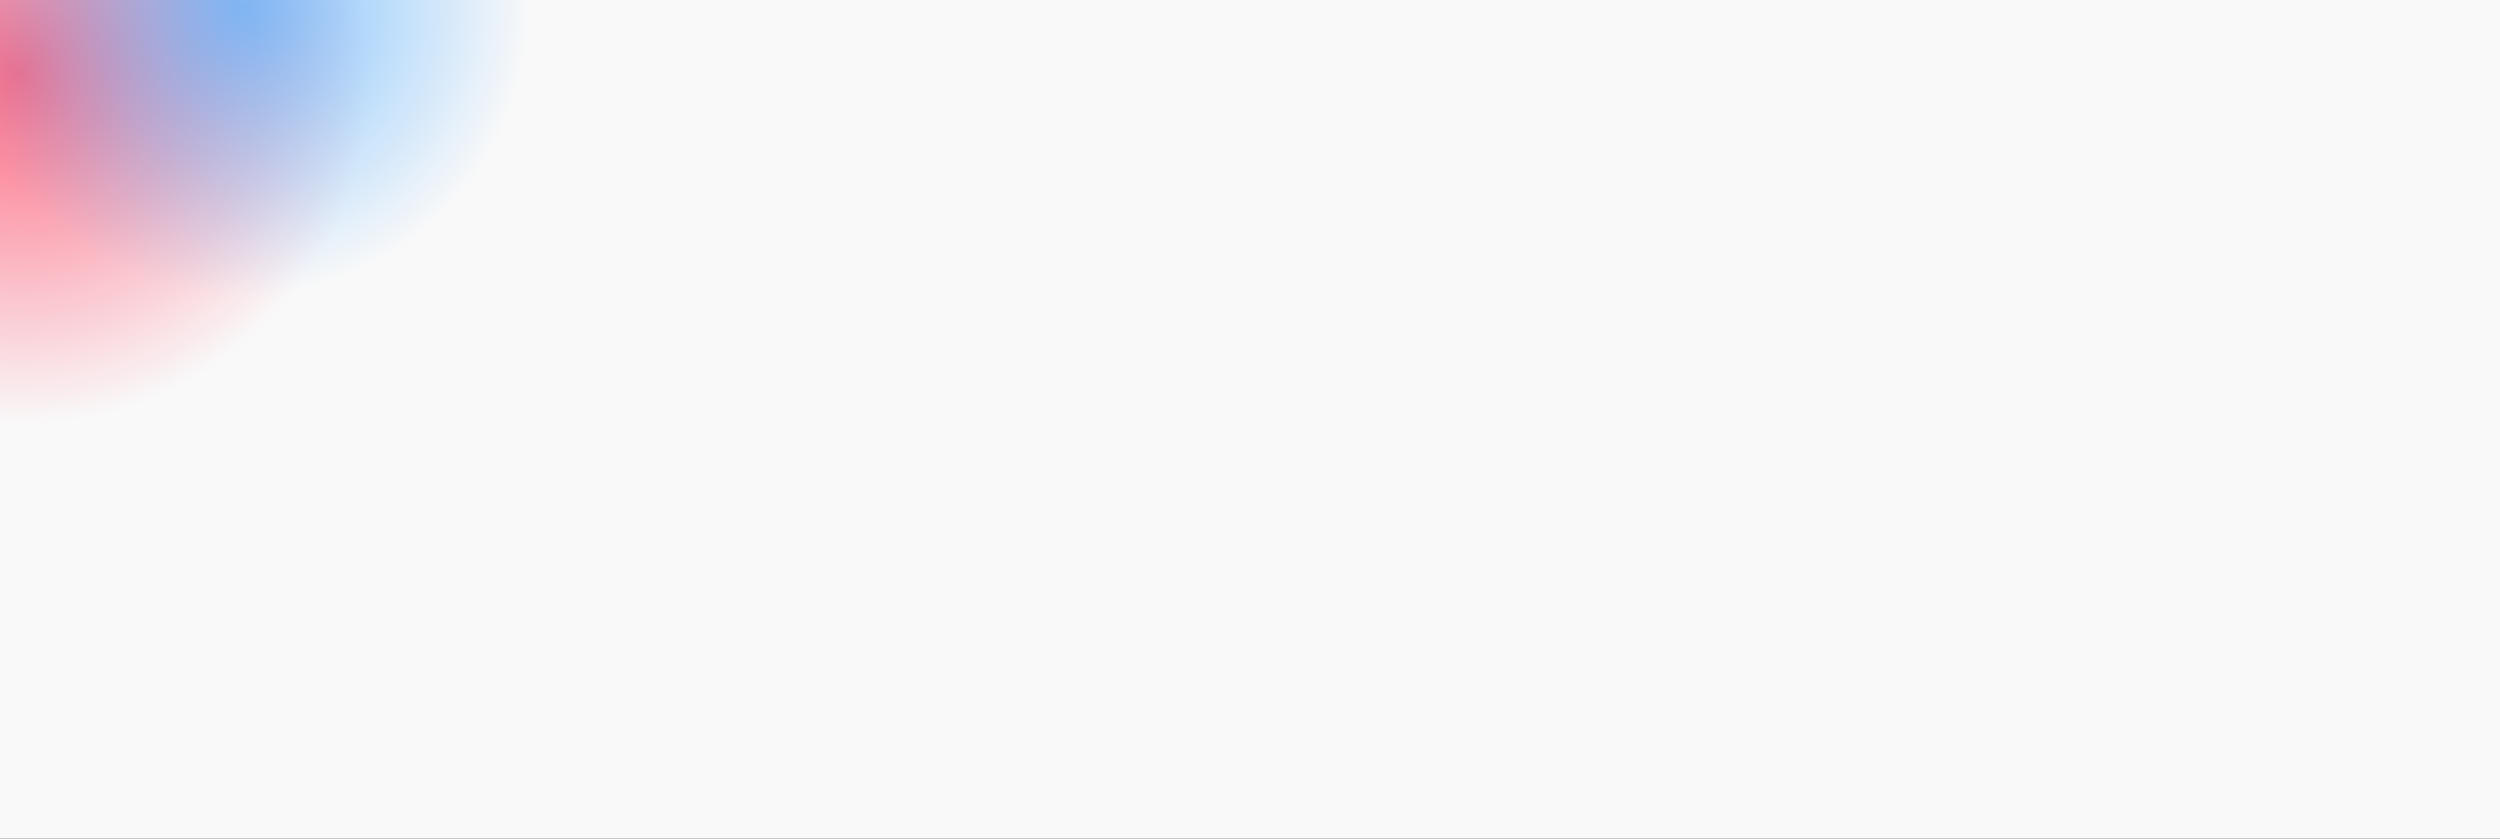 <svg width="1920" height="644" viewBox="0 0 1920 644" fill="none" xmlns="http://www.w3.org/2000/svg">
<rect x="0" y="0" width="1920" height="644" fill="#333333" stroke="none"/>
<g clip-path="url(#clip0_225_9046)">
<rect width="1920" height="644" fill="#F9F9F9"/>
<circle cx="14" cy="56" r="271" fill="url(#paint0_radial_225_9046)" fill-opacity="0.75"/>
<circle cx="185.5" cy="6.5" r="221.5" fill="url(#paint1_radial_225_9046)" fill-opacity="0.75"/>
</g>
<defs>
<radialGradient id="paint0_radial_225_9046" cx="0" cy="0" r="1" gradientUnits="userSpaceOnUse" gradientTransform="translate(14 56) rotate(90) scale(271)">
<stop stop-color="#FF395A"/>
<stop offset="0.5" stop-color="#FF395A" stop-opacity="0.5"/>
<stop offset="1" stop-color="#FF395A" stop-opacity="0"/>
</radialGradient>
<radialGradient id="paint1_radial_225_9046" cx="0" cy="0" r="1" gradientUnits="userSpaceOnUse" gradientTransform="translate(185.5 6.5) rotate(90) scale(221.5)">
<stop stop-color="#55AEFF"/>
<stop offset="0.5" stop-color="#55AEFF" stop-opacity="0.5"/>
<stop offset="1" stop-color="#55AEFF" stop-opacity="0"/>
</radialGradient>
<clipPath id="clip0_225_9046">
<rect width="1920" height="644" fill="white"/>
</clipPath>
</defs>
</svg>
